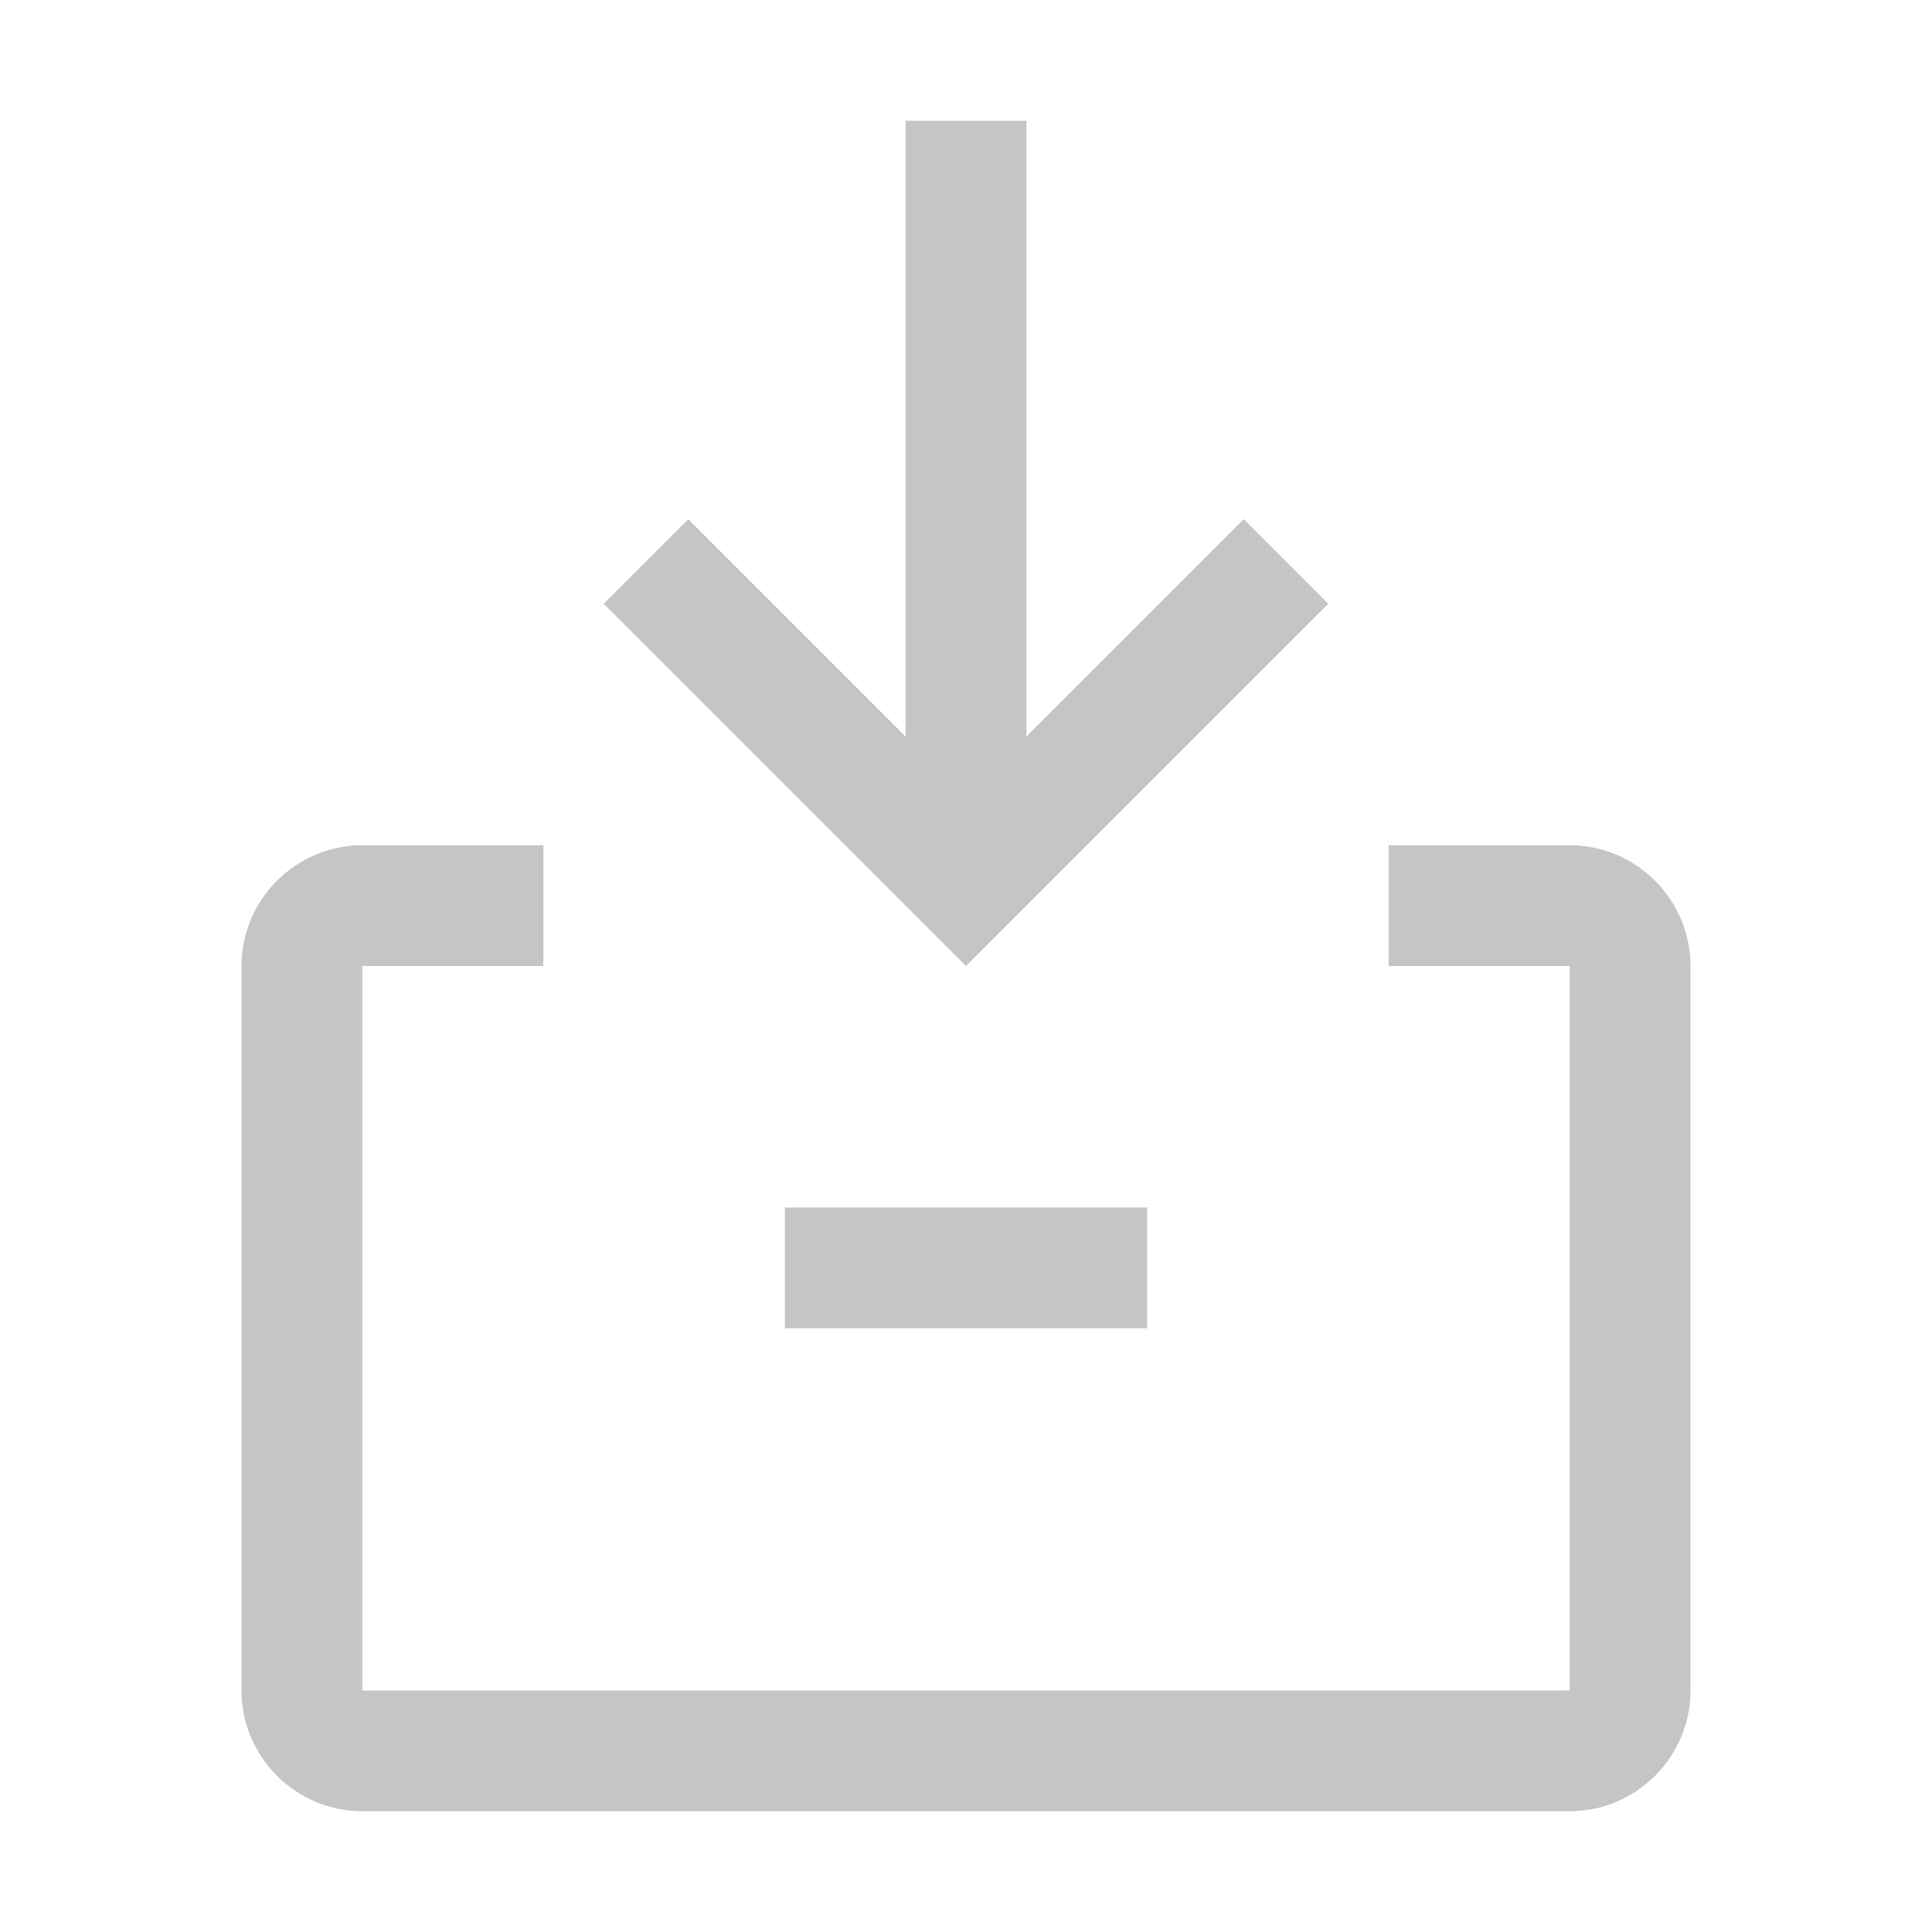 <svg xmlns="http://www.w3.org/2000/svg" xmlns:xlink="http://www.w3.org/1999/xlink" id="icon" x="0" y="0" version="1.1" viewBox="0 0 32 32" xml:space="preserve" style="enable-background:new 0 0 32 32"><style type="text/css">.st0{fill:#c5c5c5}.st1{fill:none}</style><title>package</title><path d="M26,30H6c-1.1,0-2-0.9-2-2V16c0-1.1,0.9-2,2-2h3v2H6v12h20V16h-3v-2h3c1.1,0,2,0.9,2,2v12	C28,29.1,27.1,30,26,30z" class="st0"/><rect width="6" height="2" x="13" y="20" class="st0"/><polygon points="20.6 8.6 17 12.2 17 2 15 2 15 12.2 11.4 8.6 10 10 16 16 22 10" class="st0"/><rect id="_Transparent_Rectangle_" width="32" height="32" class="st1"/></svg>